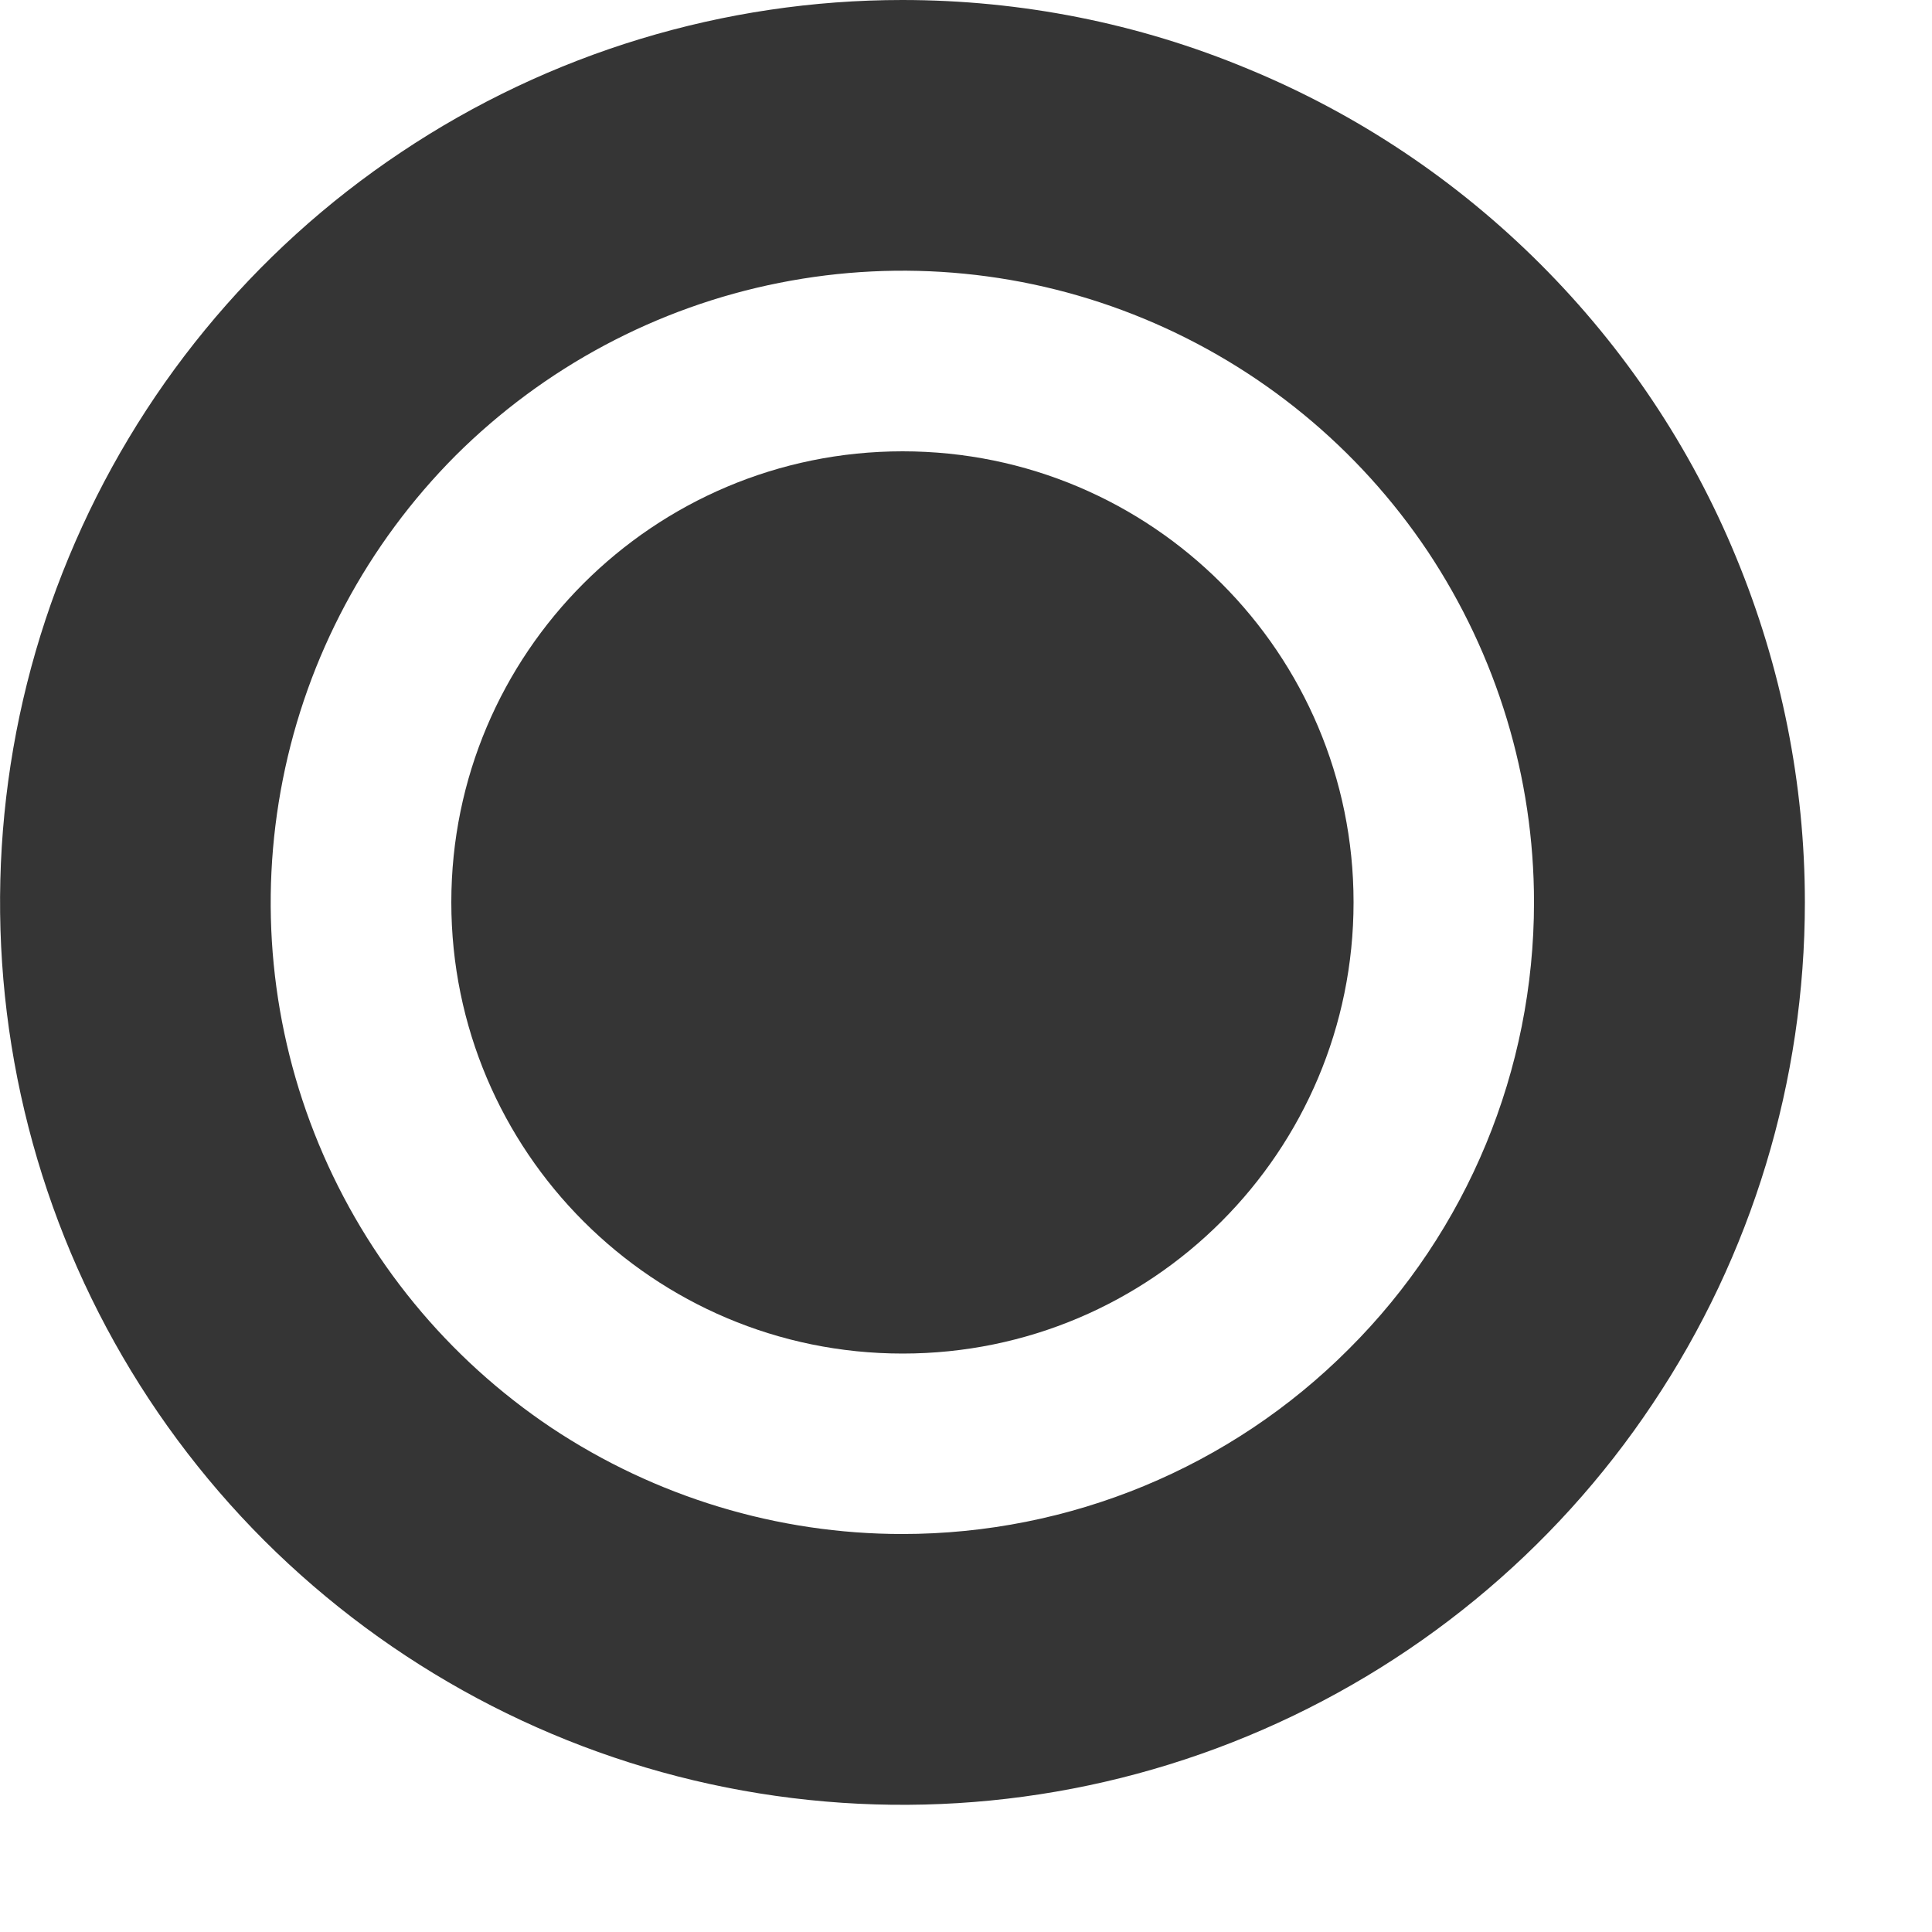 <svg width="5" height="5" viewBox="0 0 5 5" fill="none" xmlns="http://www.w3.org/2000/svg">
<path d="M2.336 3.503C2.981 3.503 3.503 2.98 3.503 2.335C3.503 1.691 2.981 1.168 2.336 1.168C1.691 1.168 1.168 1.691 1.168 2.335C1.168 2.98 1.691 3.503 2.336 3.503Z" fill="#353535"/>
<path d="M2.335 0C1.874 0 1.422 0.137 1.038 0.394C0.654 0.65 0.355 1.015 0.178 1.442C0.001 1.868 -0.045 2.338 0.045 2.791C0.135 3.244 0.357 3.66 0.684 3.987C1.011 4.313 1.427 4.536 1.88 4.626C2.333 4.716 2.802 4.67 3.229 4.493C3.656 4.316 4.021 4.017 4.277 3.633C4.534 3.249 4.671 2.797 4.671 2.335C4.671 2.029 4.61 1.725 4.493 1.442C4.376 1.158 4.204 0.901 3.987 0.684C3.77 0.467 3.513 0.295 3.229 0.178C2.946 0.06 2.642 0 2.335 0ZM2.335 3.97C2.012 3.97 1.696 3.874 1.427 3.695C1.158 3.515 0.949 3.26 0.825 2.961C0.701 2.662 0.669 2.334 0.732 2.017C0.795 1.699 0.951 1.408 1.179 1.179C1.408 0.951 1.699 0.795 2.017 0.732C2.334 0.669 2.662 0.701 2.961 0.825C3.26 0.949 3.515 1.158 3.695 1.427C3.874 1.696 3.97 2.012 3.97 2.335C3.97 2.769 3.798 3.185 3.491 3.491C3.185 3.798 2.769 3.97 2.335 3.97Z" fill="#353535"/>
</svg>
